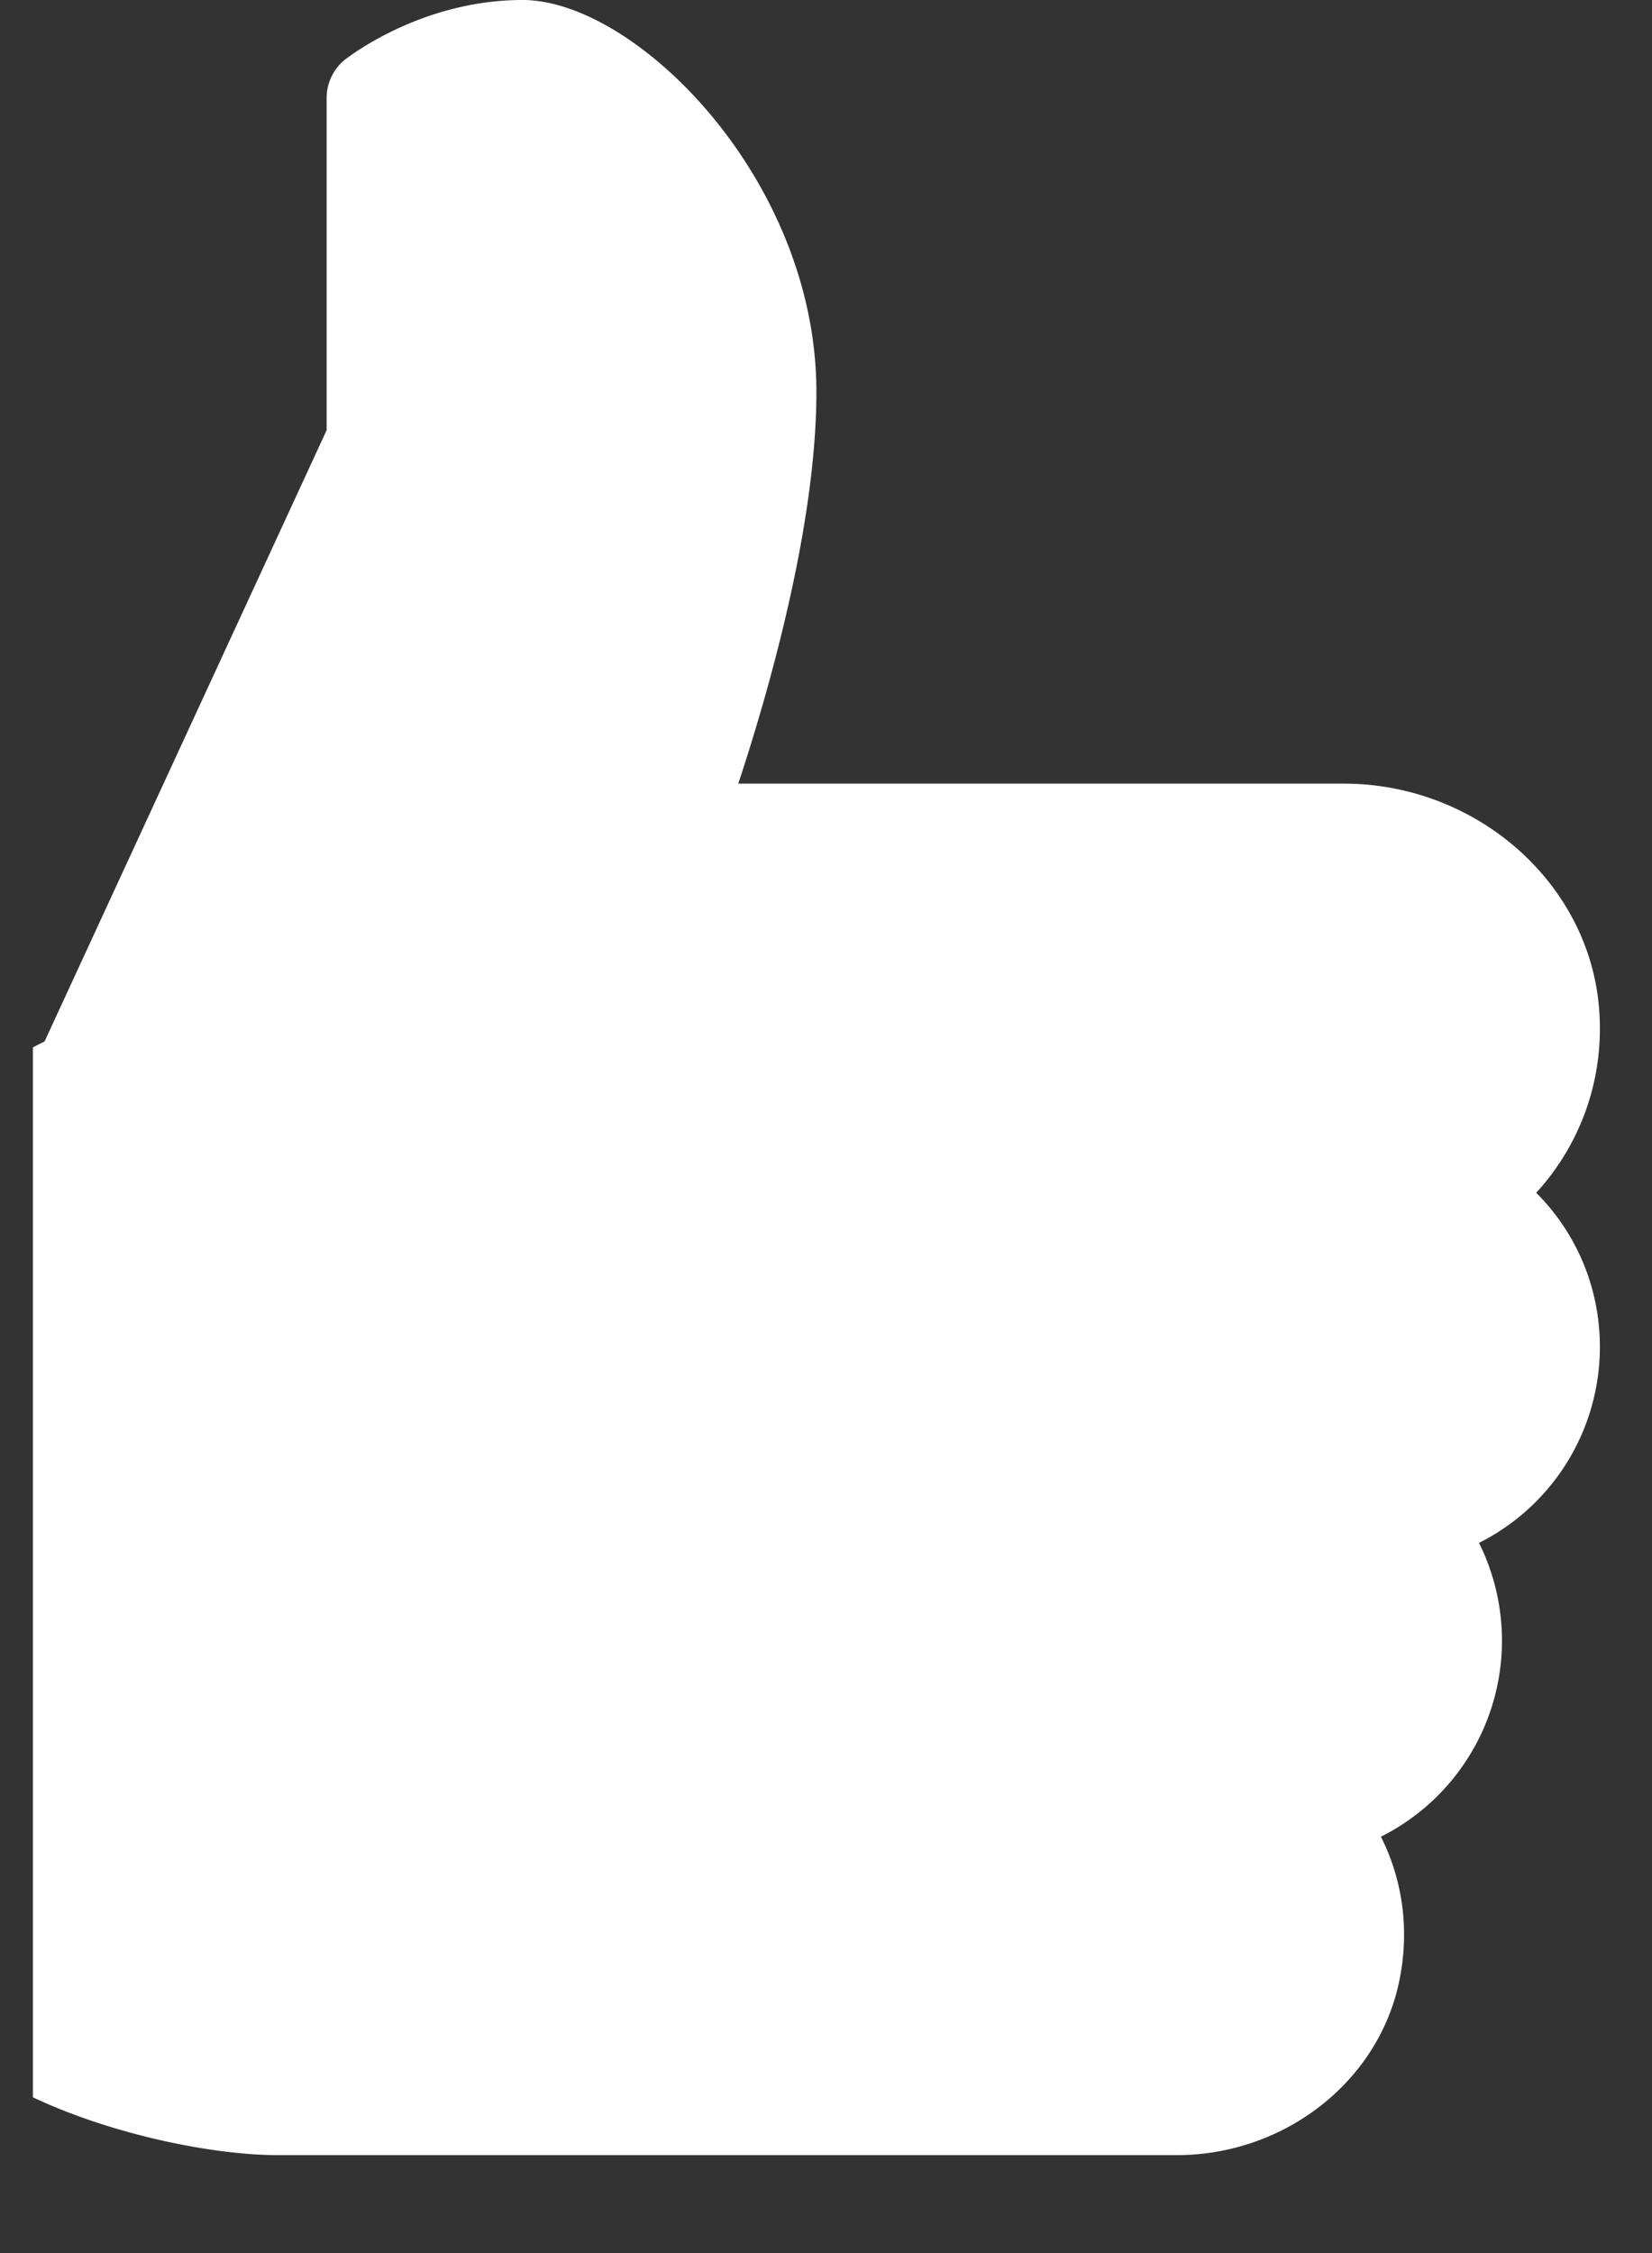 <svg width="11" height="15" fill="none" xmlns="http://www.w3.org/2000/svg"><rect width="100%" height="100%" fill="#333333" stroke="none"/><path d="M10.653 8.967c0-.392-.155-.757-.424-1.026.305-.333.46-.78.417-1.245-.076-.83-.823-1.479-1.7-1.479h-4.03c.2-.606.52-1.716.52-2.608C5.436 1.194 4.233 0 3.48 0c-.678 0-1.162.382-1.183.397a.328.328 0 00-.122.255v2.212L.297 6.933l-.078.04v6.99c.53.25 1.202.385 1.63.385h5.986c.71 0 1.332-.479 1.478-1.14.075-.34.032-.682-.118-.98a1.46 1.46 0 00.653-1.956 1.46 1.46 0 00.805-1.305z" fill="#fff"/></svg>